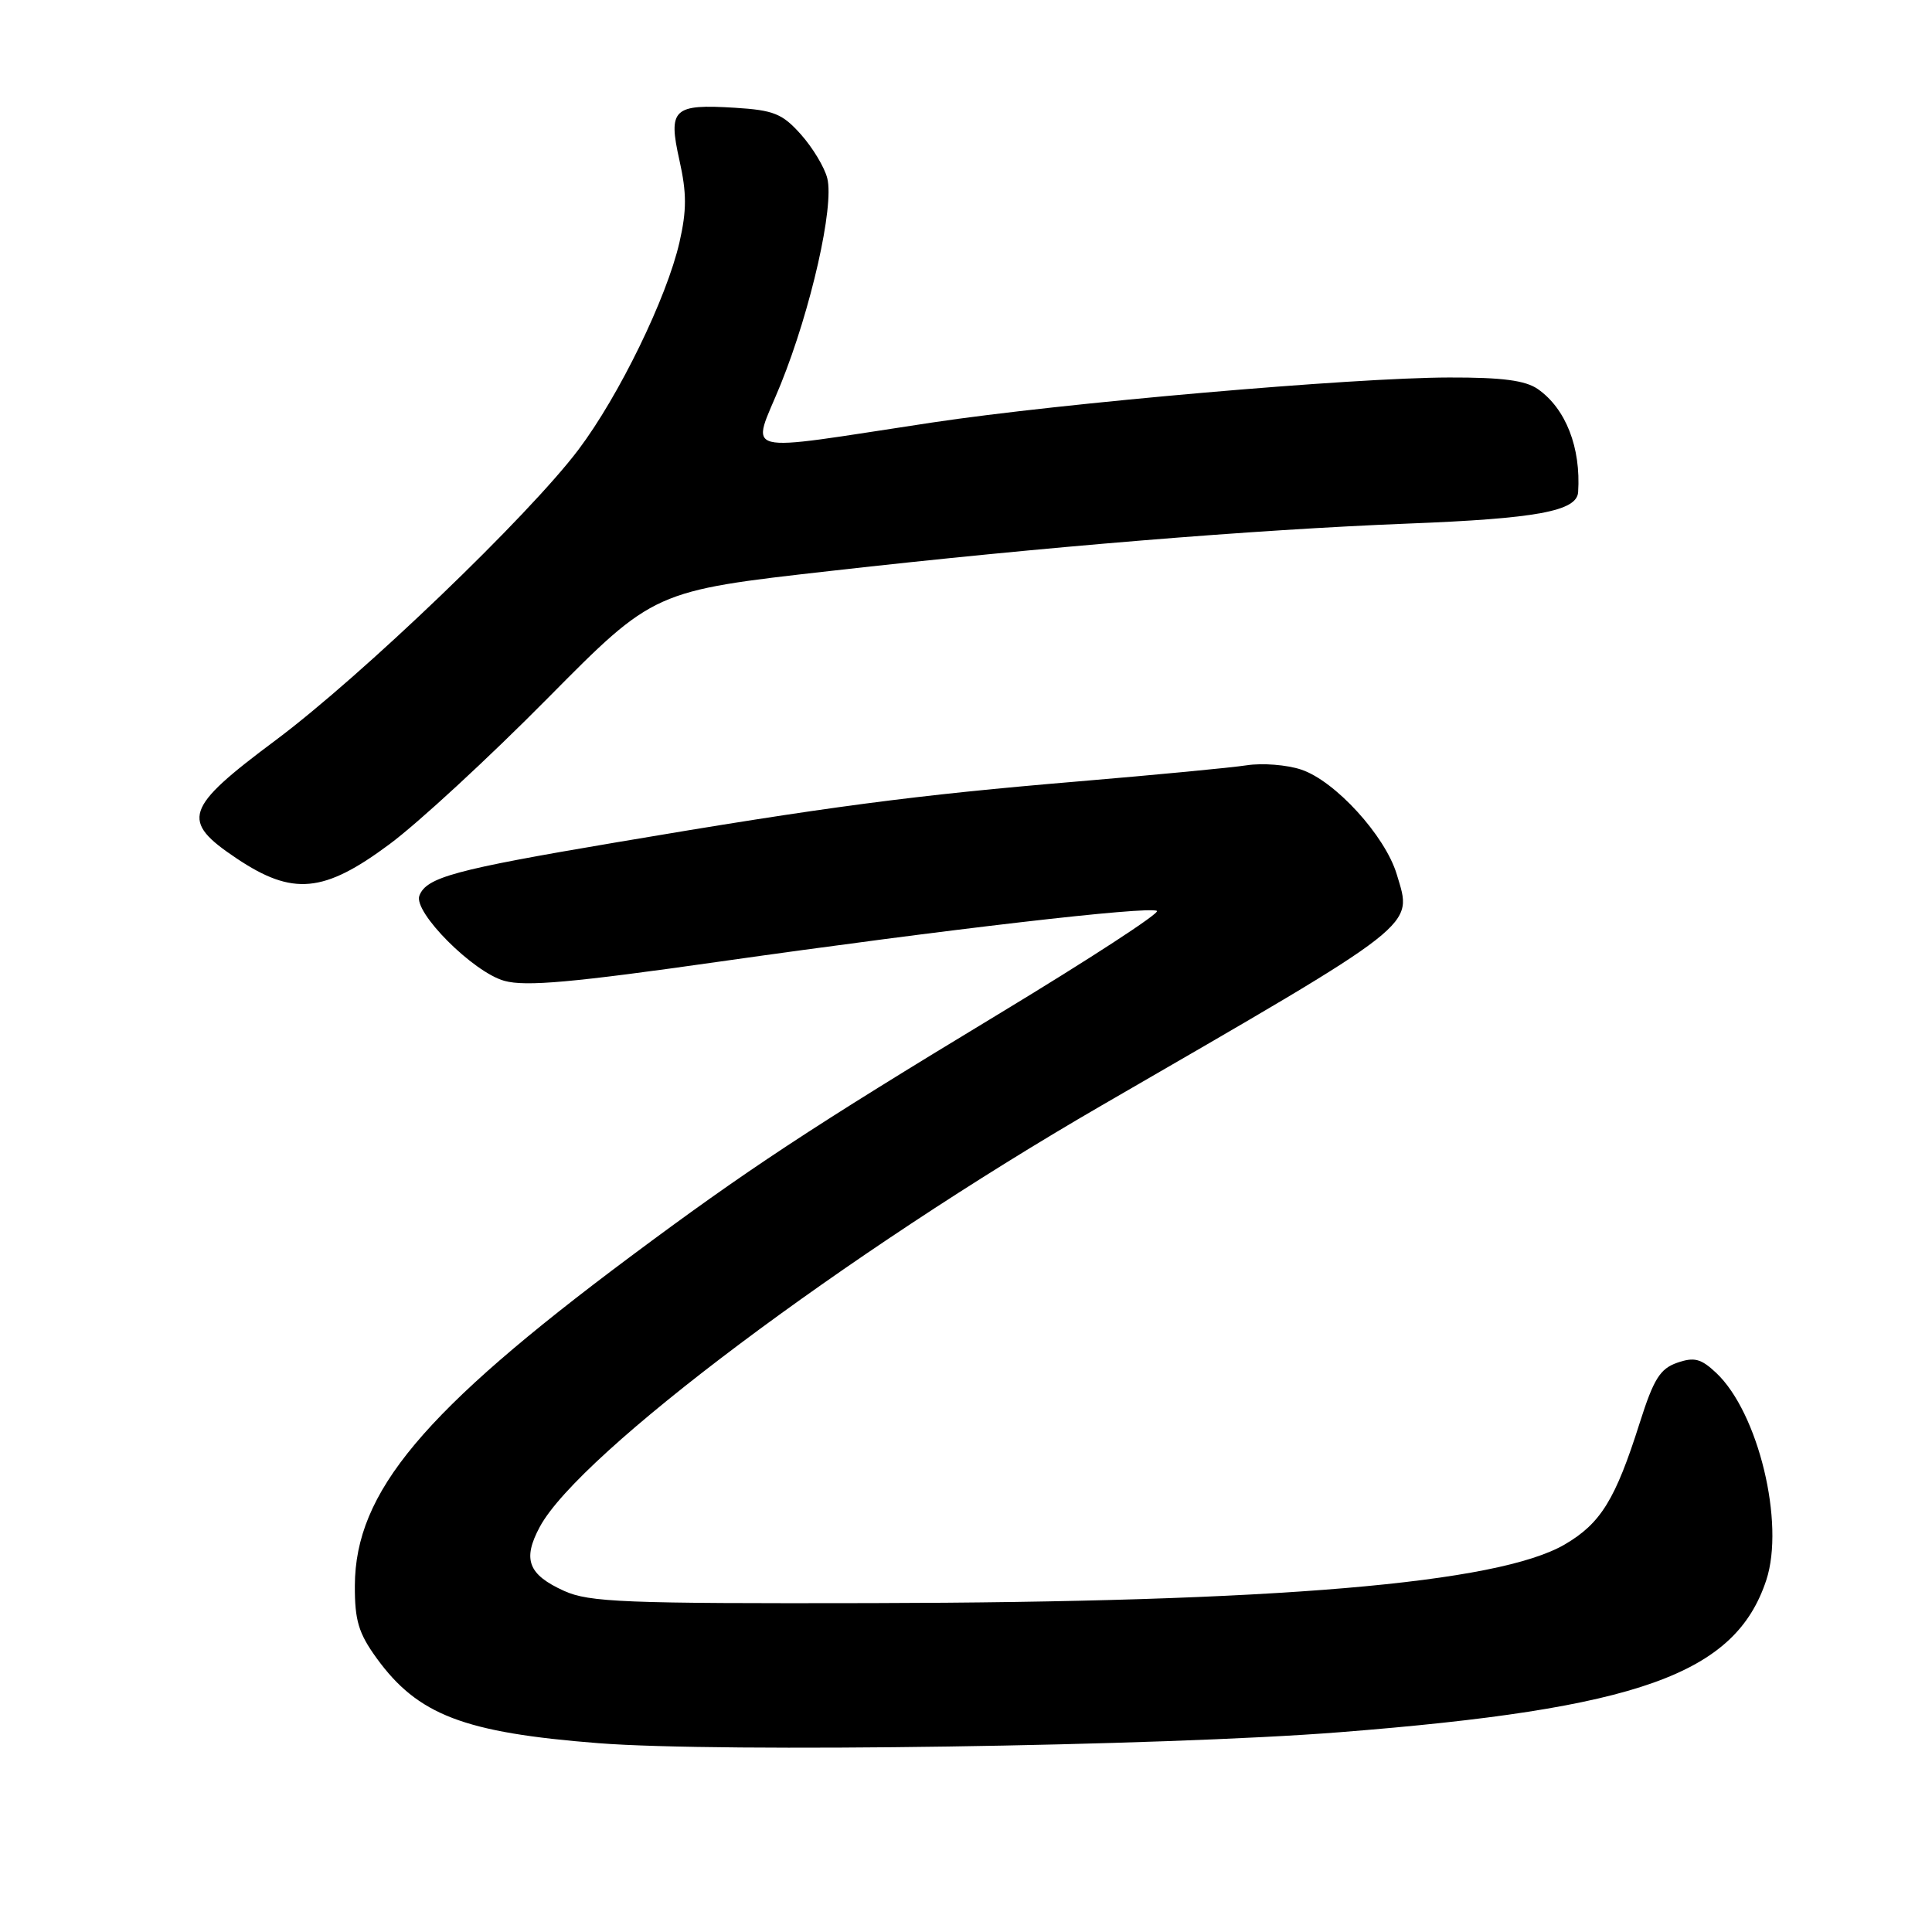 <?xml version="1.0" encoding="UTF-8" standalone="no"?>
<!DOCTYPE svg PUBLIC "-//W3C//DTD SVG 1.1//EN" "http://www.w3.org/Graphics/SVG/1.1/DTD/svg11.dtd" >
<svg xmlns="http://www.w3.org/2000/svg" xmlns:xlink="http://www.w3.org/1999/xlink" version="1.1" viewBox="0 0 256 256">
 <g >
 <path fill="currentColor"
d=" M 177.50 229.53 C 217.15 226.41 229.92 221.85 234.04 209.38 C 236.53 201.82 232.99 187.16 227.40 181.91 C 225.39 180.02 224.50 179.79 222.24 180.57 C 219.97 181.36 219.12 182.72 217.28 188.51 C 214.05 198.71 212.11 201.85 207.35 204.64 C 198.50 209.82 169.12 212.31 115.50 212.42 C 82.67 212.49 78.08 212.31 74.74 210.80 C 69.97 208.64 69.21 206.62 71.53 202.31 C 76.79 192.55 112.00 166.14 146.00 146.46 C 188.51 121.86 187.18 122.90 185.08 115.86 C 183.54 110.73 176.89 103.45 172.40 101.97 C 170.51 101.34 167.28 101.09 165.23 101.40 C 163.18 101.72 153.18 102.67 143.00 103.53 C 121.10 105.37 109.64 106.88 81.64 111.62 C 60.21 115.24 56.50 116.25 55.57 118.68 C 54.74 120.85 62.68 128.82 66.84 129.97 C 69.66 130.75 75.88 130.19 95.47 127.40 C 125.53 123.13 152.20 120.04 153.30 120.70 C 153.75 120.97 144.30 127.12 132.30 134.38 C 107.39 149.45 98.95 155.01 83.50 166.53 C 56.04 187.02 47.07 197.73 47.02 210.10 C 47.00 214.71 47.51 216.41 49.90 219.71 C 55.36 227.24 61.45 229.58 79.29 230.98 C 95.37 232.25 154.02 231.38 177.50 229.53 Z  M 51.60 111.87 C 55.40 109.06 64.83 100.35 72.57 92.52 C 86.65 78.29 86.65 78.29 110.07 75.65 C 138.27 72.46 166.18 70.18 186.50 69.38 C 203.61 68.72 208.95 67.73 209.11 65.21 C 209.49 59.31 207.48 54.15 203.78 51.56 C 202.14 50.41 199.06 50.00 192.03 50.02 C 179.26 50.04 140.68 53.40 123.43 56.00 C 97.31 59.94 99.56 60.51 103.46 50.89 C 107.47 40.95 110.55 27.33 109.62 23.63 C 109.26 22.17 107.68 19.56 106.13 17.82 C 103.67 15.06 102.53 14.60 97.40 14.28 C 89.20 13.77 88.50 14.42 90.03 21.24 C 91.00 25.60 91.00 27.86 90.03 32.12 C 88.34 39.48 82.03 52.44 76.65 59.58 C 70.04 68.35 47.93 89.57 36.50 98.10 C 24.40 107.13 23.87 108.74 31.36 113.75 C 38.79 118.72 42.90 118.34 51.60 111.87 Z "/>
</g>
</svg>